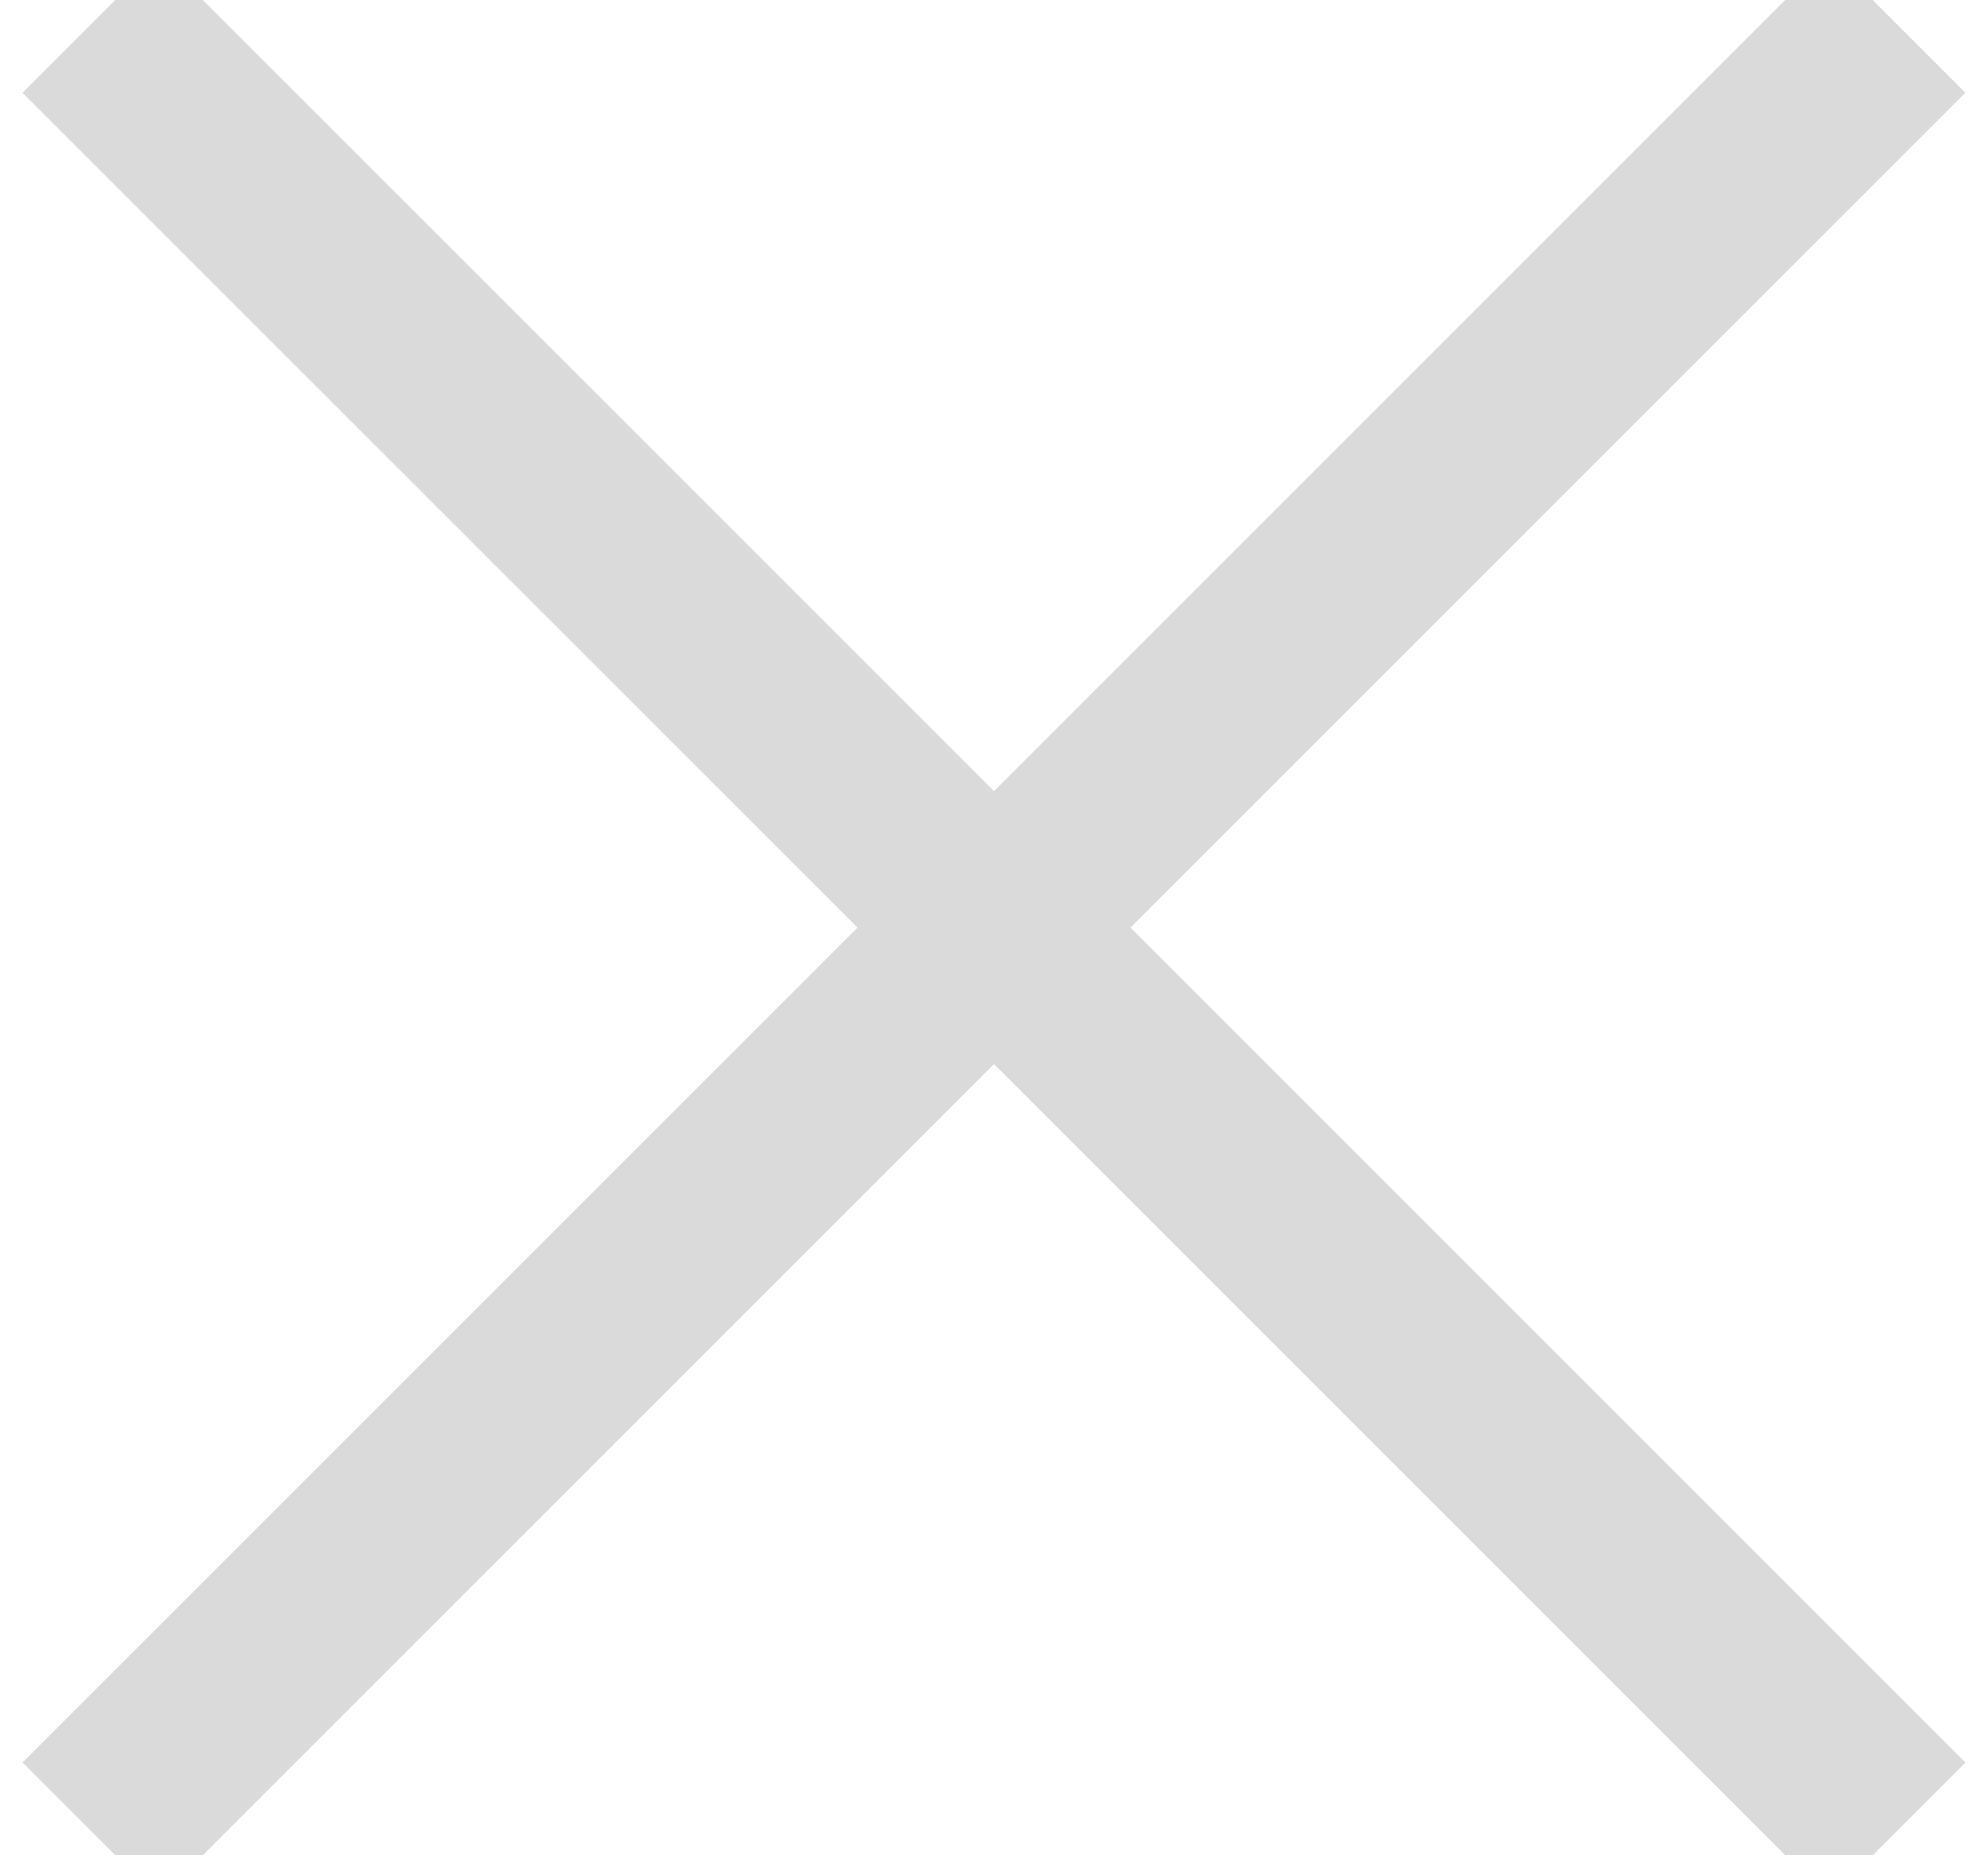 <?xml version="1.0" encoding="UTF-8"?>
<svg width="30px" height="28px" viewBox="0 0 30 28" version="1.1" xmlns="http://www.w3.org/2000/svg" xmlns:xlink="http://www.w3.org/1999/xlink">
    <!-- Generator: Sketch 49.3 (51167) - http://www.bohemiancoding.com/sketch -->
    <title>Close</title>
    <desc>Created with Sketch.</desc>
    <defs></defs>
    <g id="Blog" stroke="none" stroke-width="1" fill="none" fill-rule="evenodd">
        <g id="Tablet_04_Blog_Menu_01a" transform="translate(-718, -32)" fill="#DADADA" stroke="#DADADA" stroke-width="0.933">
            <g id="HEADER">
                <path d="M734.4,46 L747,58.6 L745.6,60 L733,47.4 L720.4,60 L719,58.6 L731.6,46 L719,33.4 L720.4,32 L733,44.6 L745.6,32 L747,33.4 L734.4,46 Z" id="Close"></path>
            </g>
        </g>
    </g>
</svg>